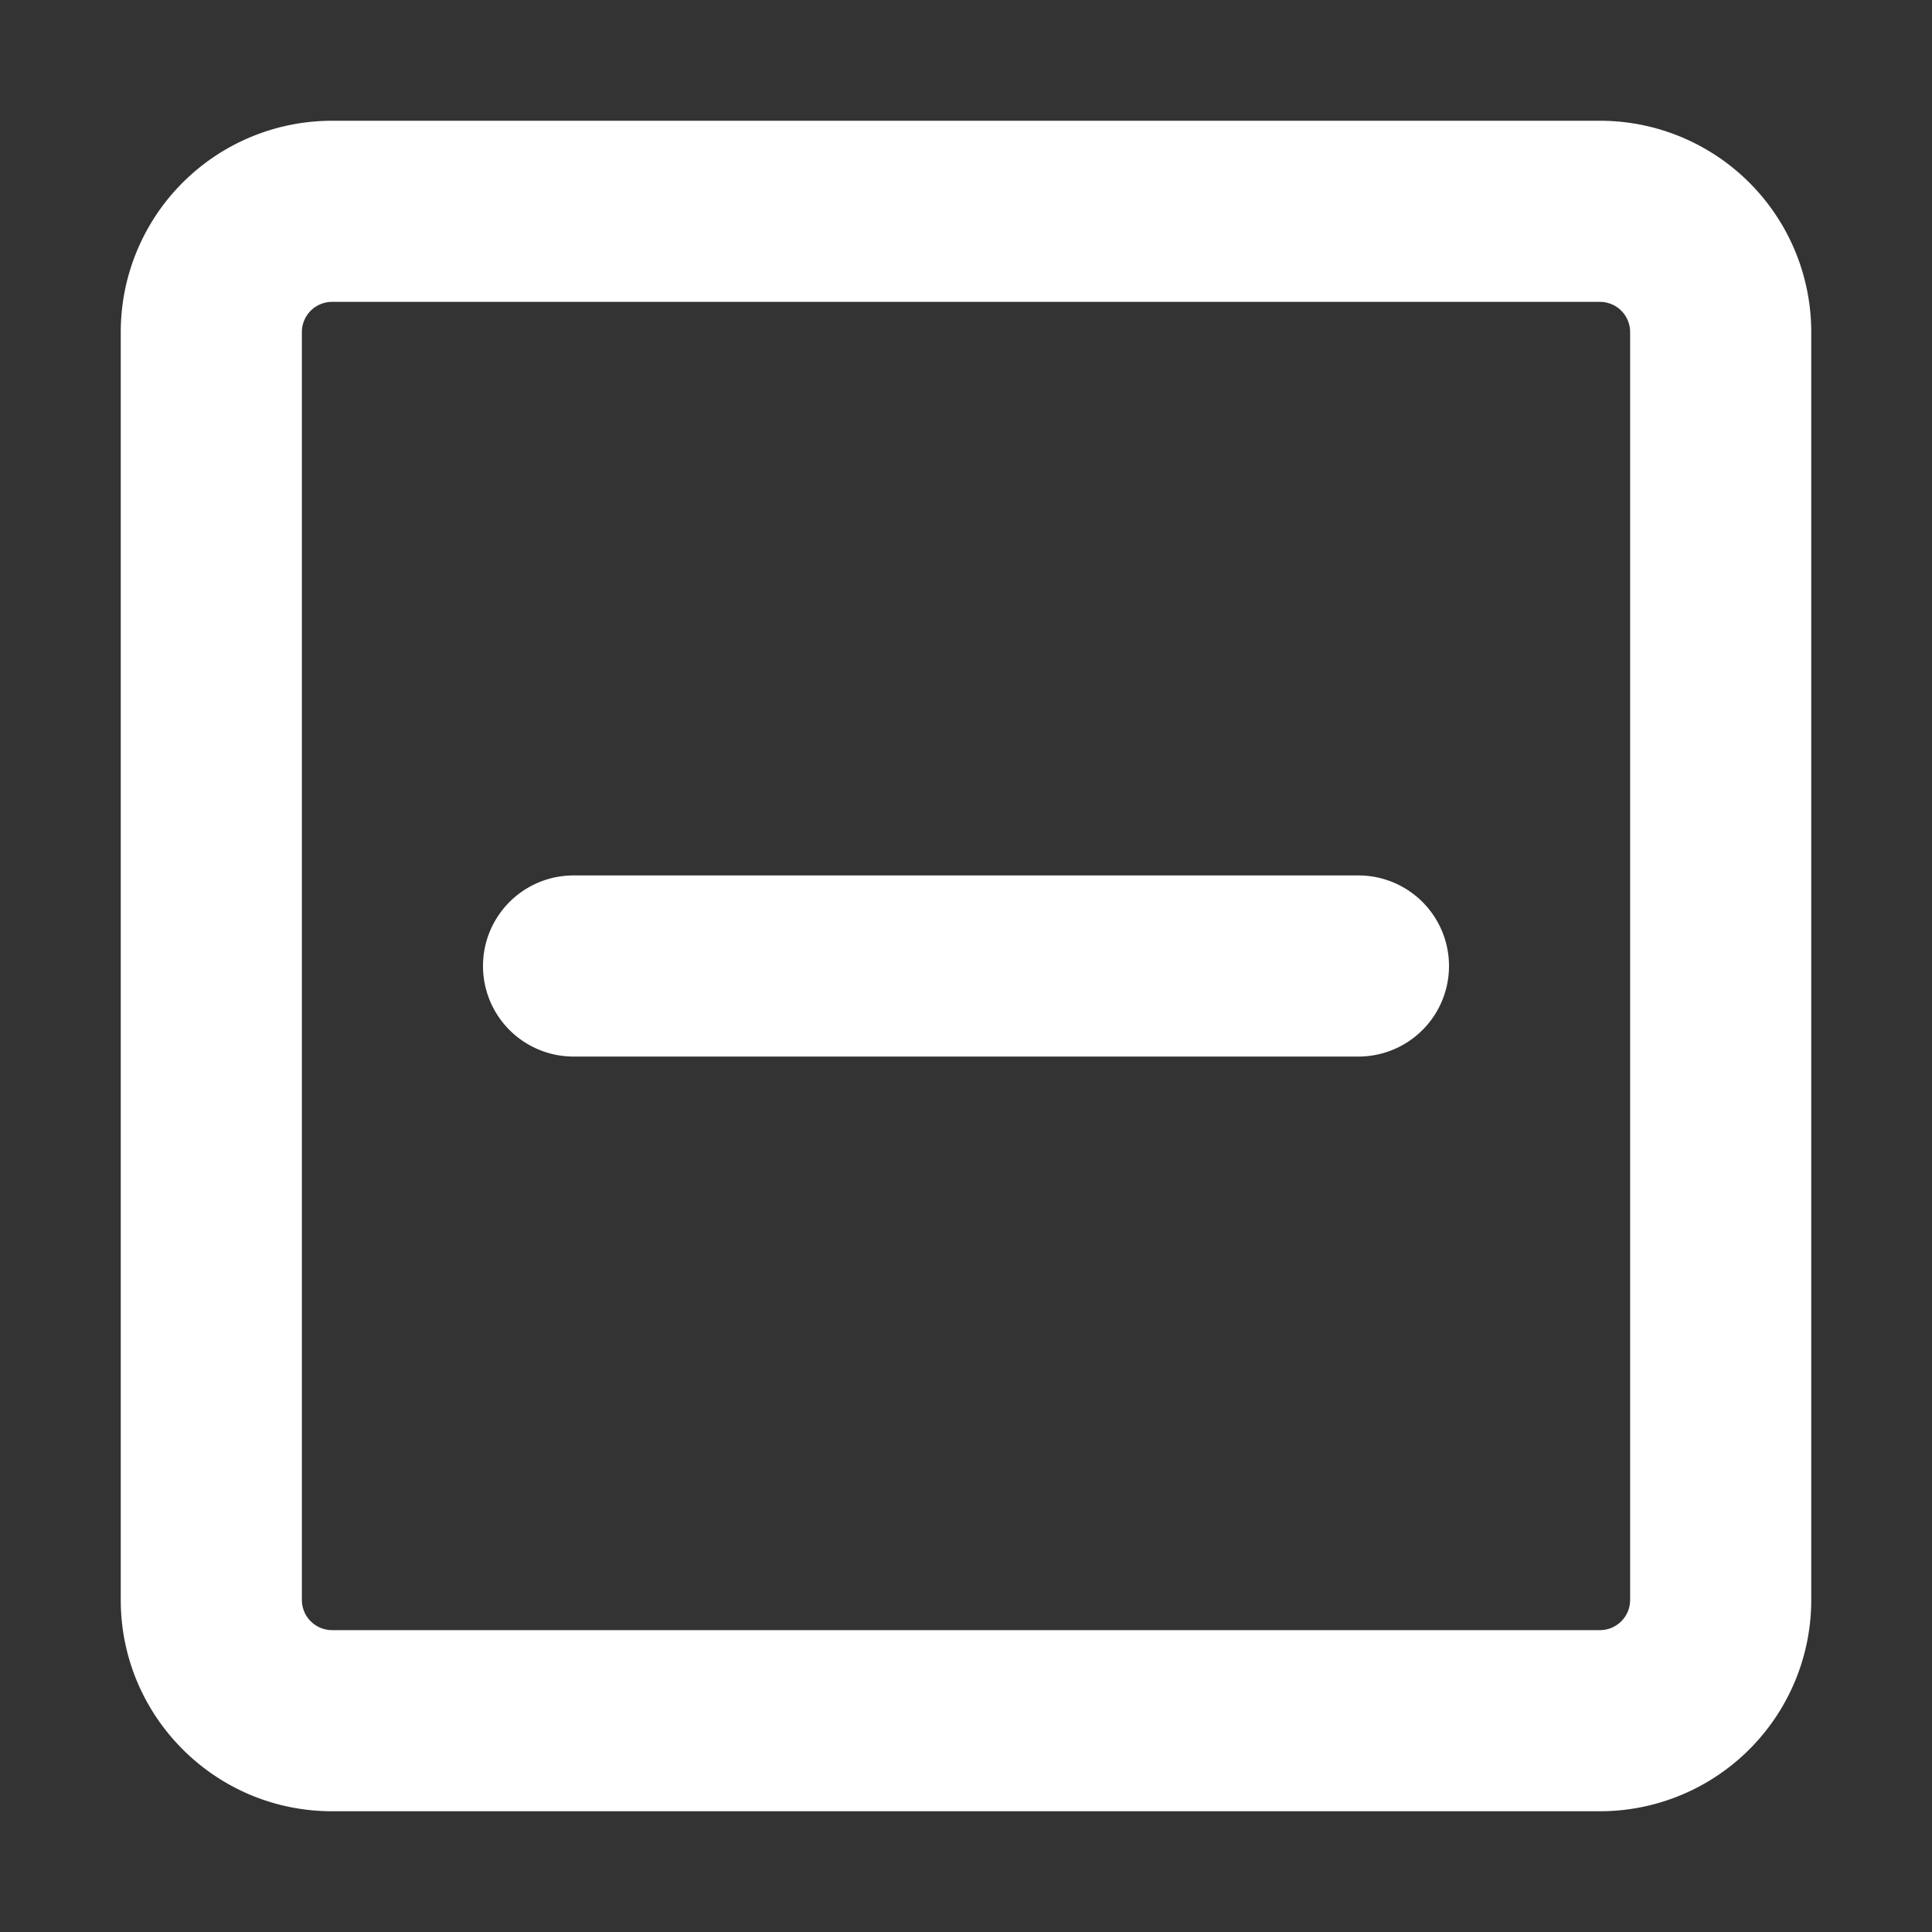 <svg xmlns="http://www.w3.org/2000/svg" viewBox="0 0 16 16" fill="white">
    <rect x="0" y="0" width="16" height="16" fill="#333333" stroke="none"/>
    <path d="M2.75 2.5h10.5a.25.25 0 01.25.25v10.5a.25.25 0 01-.25.25H2.75a.25.25 0 01-.25-.25V2.75a.25.25 0 01.25-.25zM13.25 1H2.75A1.75 1.75 0 001 2.75v10.5c0 .966.784 1.75 1.75 1.75h10.5A1.75 1.75 0 0015 13.25V2.75A1.75 1.75 0 0013.25 1zm-2 7.75a.75.75 0 000-1.5h-6.5a.75.75 0 000 1.5h6.5z"/>
</svg>
